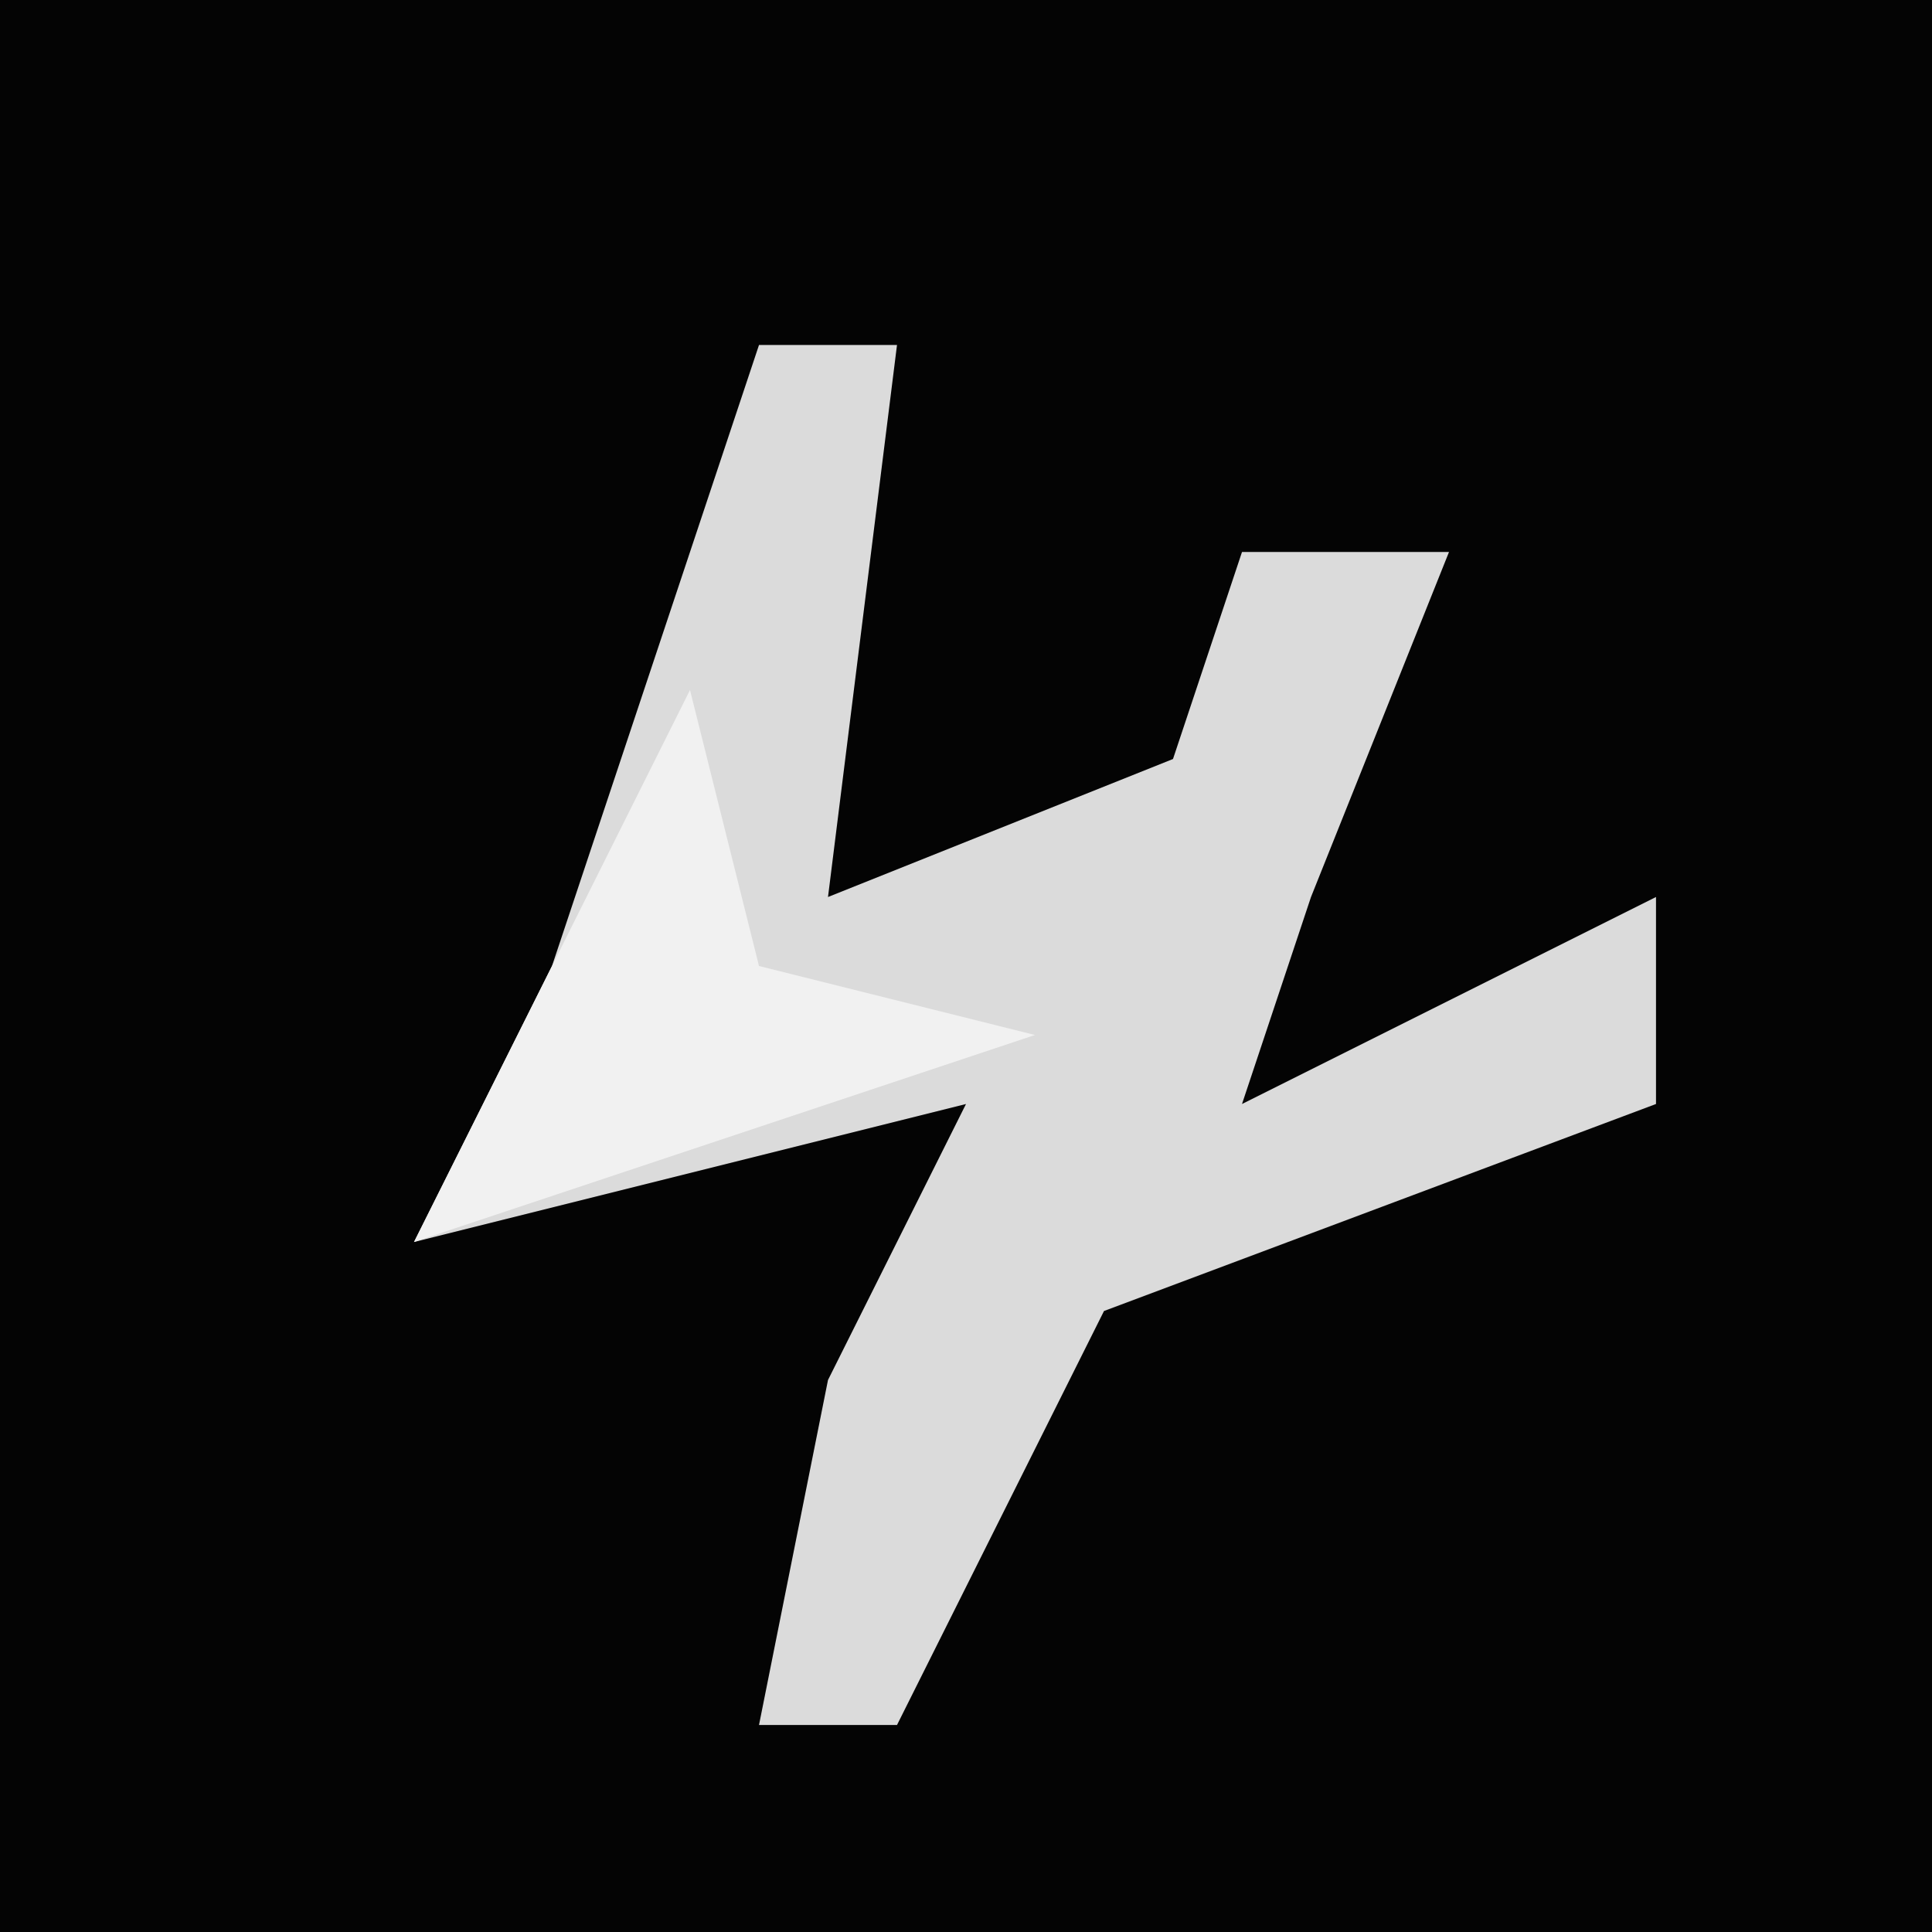 <?xml version="1.0" encoding="UTF-8"?>
<svg version="1.1" xmlns="http://www.w3.org/2000/svg" width="28" height="28">
<path d="M0,0 L28,0 L28,28 L0,28 Z " fill="#040404" transform="translate(0,0)"/>
<path d="M0,0 L2,0 L1,8 L6,6 L7,3 L10,3 L8,8 L7,11 L13,8 L13,11 L5,14 L2,20 L0,20 L1,15 L3,11 L-5,13 L-3,9 Z " fill="#DBDBDB" transform="translate(11,5)"/>
<path d="M0,0 L1,4 L5,5 L-1,7 L-4,8 L-2,4 Z " fill="#F1F1F1" transform="translate(10,10)"/>
</svg>
